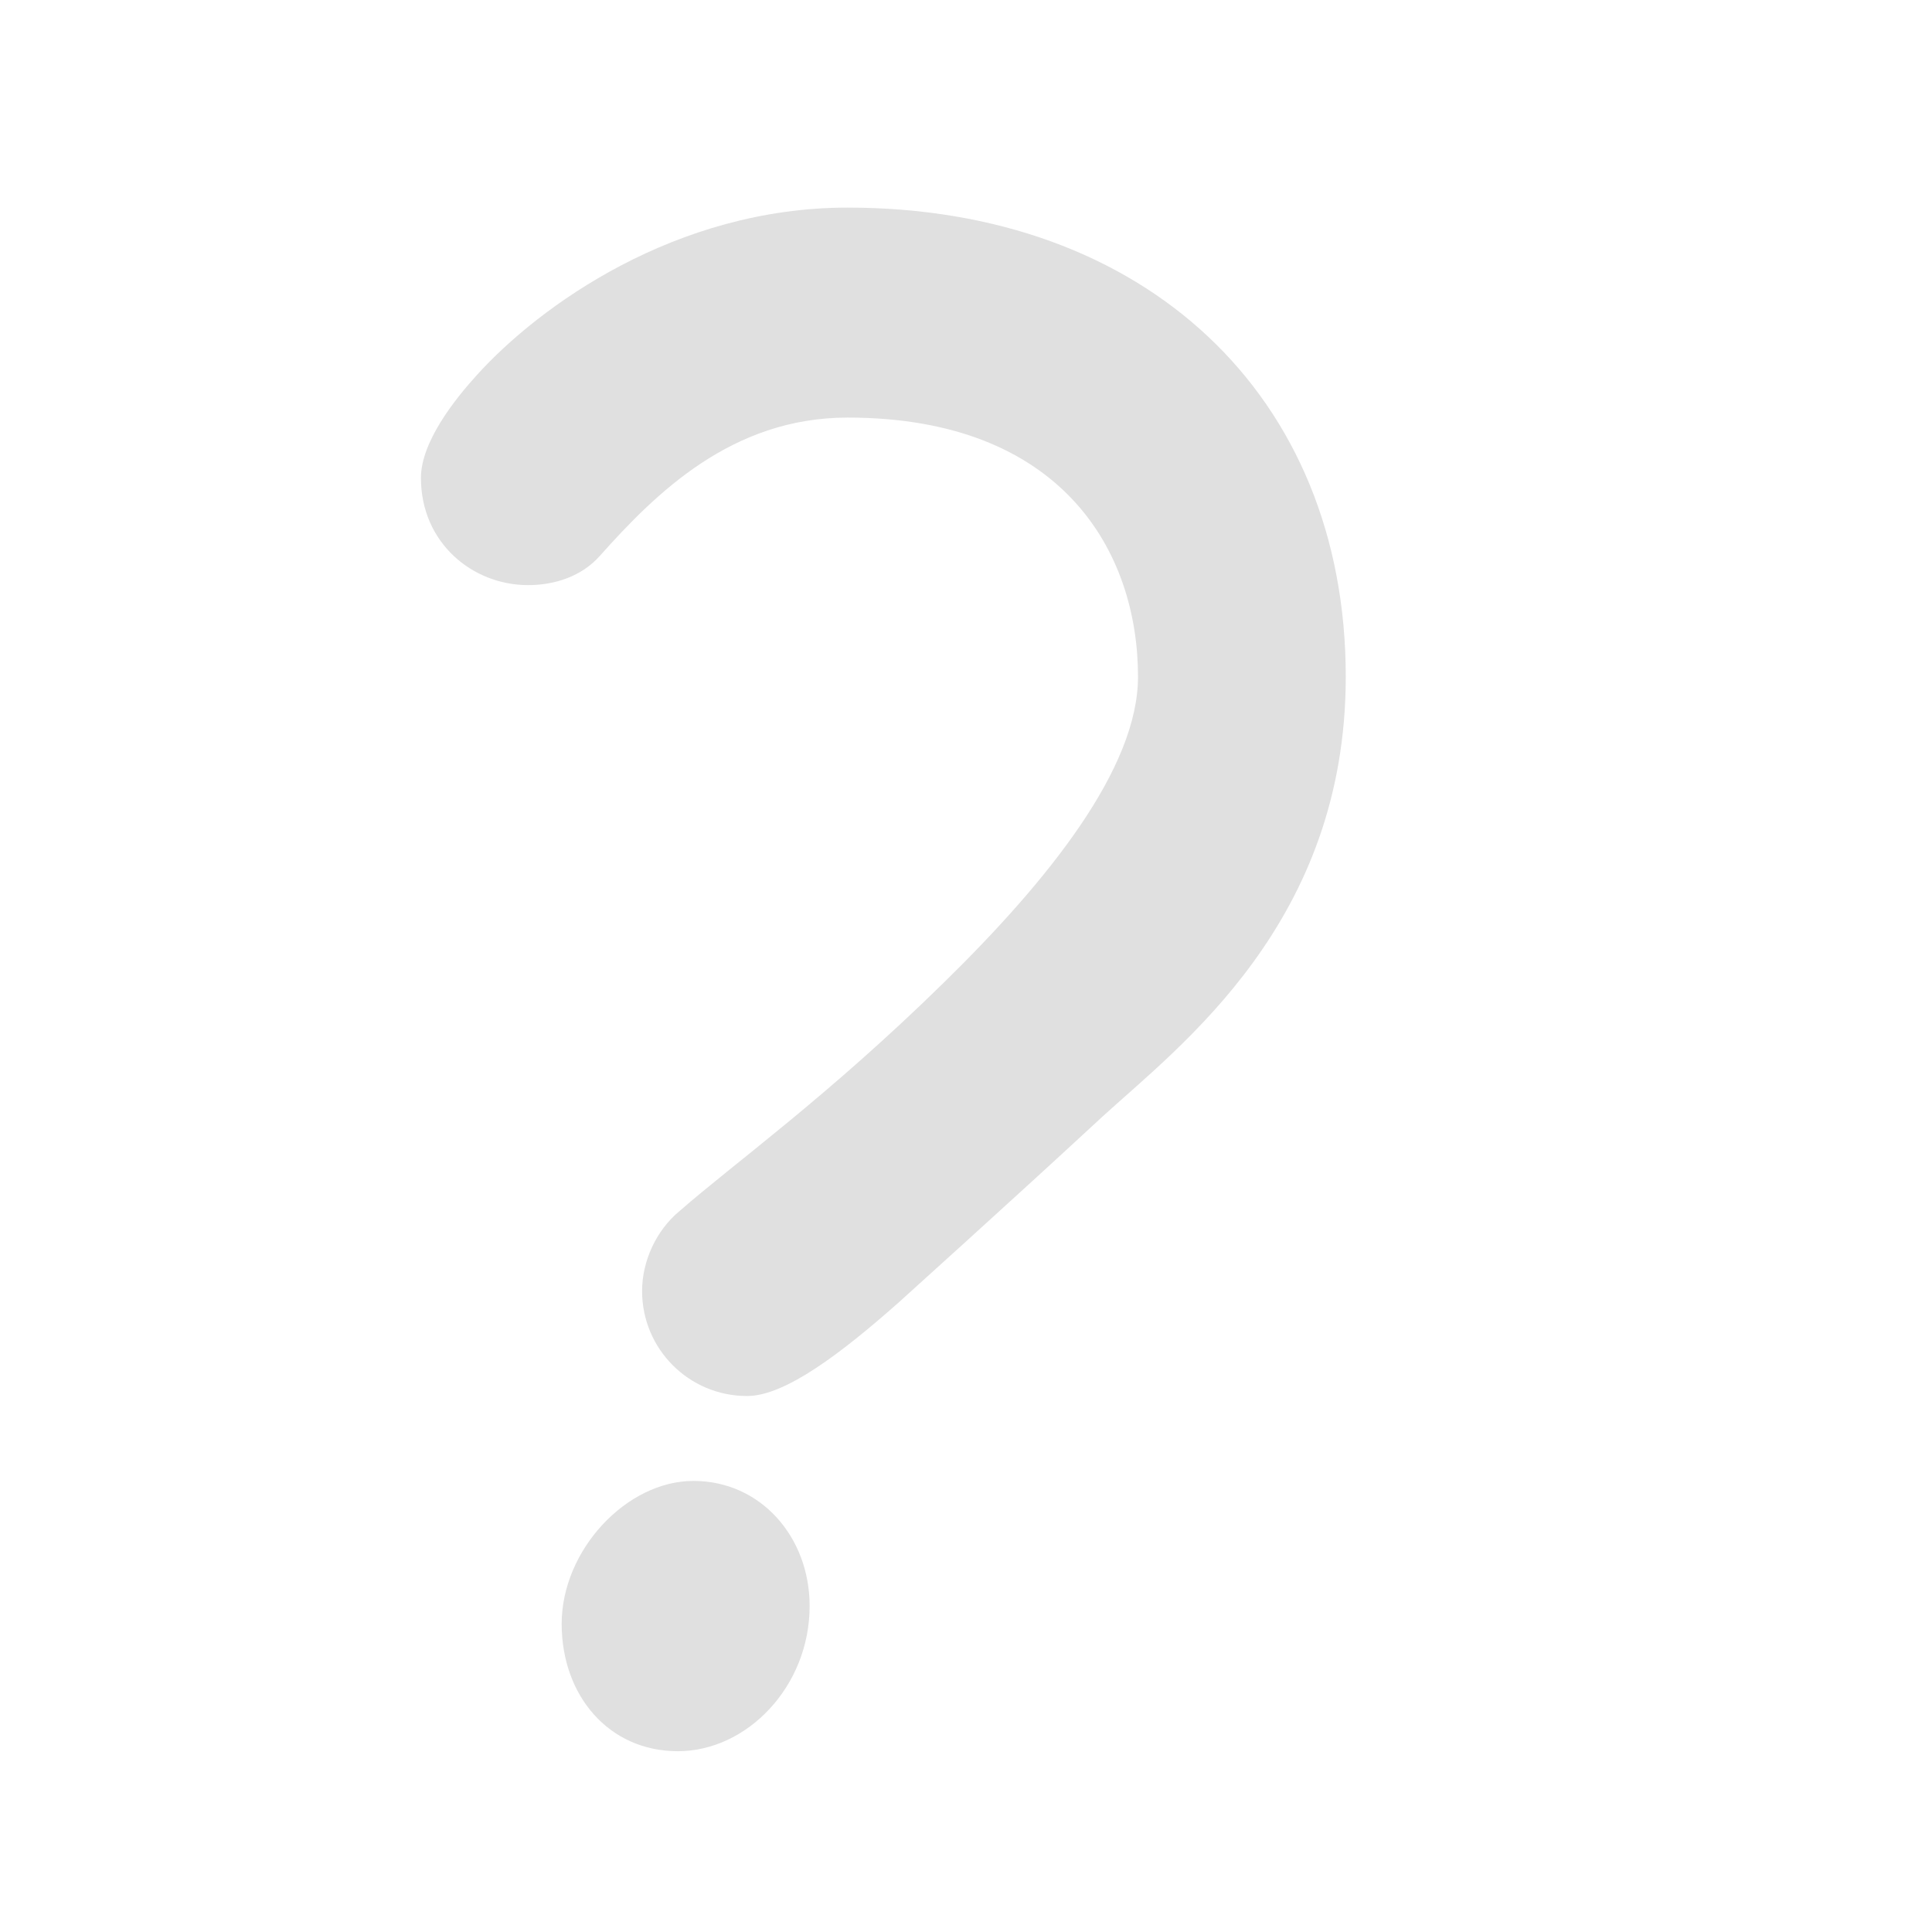 <?xml version='1.0' encoding='UTF-8'?>
<svg xmlns="http://www.w3.org/2000/svg" xmlns:svg="http://www.w3.org/2000/svg" viewBox="0 0 128 128" version="1.1" xml:space="preserve" style="fill-rule:evenodd;clip-rule:evenodd;stroke-linejoin:round;stroke-miterlimit:2" id="svg6"><defs id="defs10"/>
    <g transform="translate(24.928,115.134)" id="g4">
        <g aria-label="?" id="text2" style="fill:#e0e0e0"><path d="m 24.568,-22.644 c 2.516,0 6.216,-2.812 10.064,-6.216 0.148,-0.148 7.4,-6.66 13.468,-12.284 5.18,-4.736 16.132,-12.876 16.132,-29.156 0,-18.648 -13.32,-31.08 -33.004,-31.08 -11.396,0 -20.424,6.512 -24.568,11.1 -1.48,1.628 -3.7,4.44 -3.7,6.808 0,4.292 3.404,7.104 7.104,7.104 1.776,0 3.552,-0.592 4.736,-1.924 3.7,-4.144 8.732,-9.176 16.428,-9.176 14.208,0 19.24,8.88 19.24,17.168 0,6.068 -5.92,13.468 -12.876,20.276 -7.696,7.548 -13.912,11.988 -17.464,15.096 -1.628,1.332 -2.516,3.404 -2.516,5.328 0,3.848 3.108,6.956 6.956,6.956 z M 19.98,0.888 c 4.588,0 8.732,-4.292 8.732,-9.62 0,-4.588 -3.256,-8.288 -7.696,-8.288 -4.44,0 -8.732,4.588 -8.732,9.472 0,4.736 3.108,8.436 7.696,8.436 z" id="path12"/></g>
    </g>
</svg>
